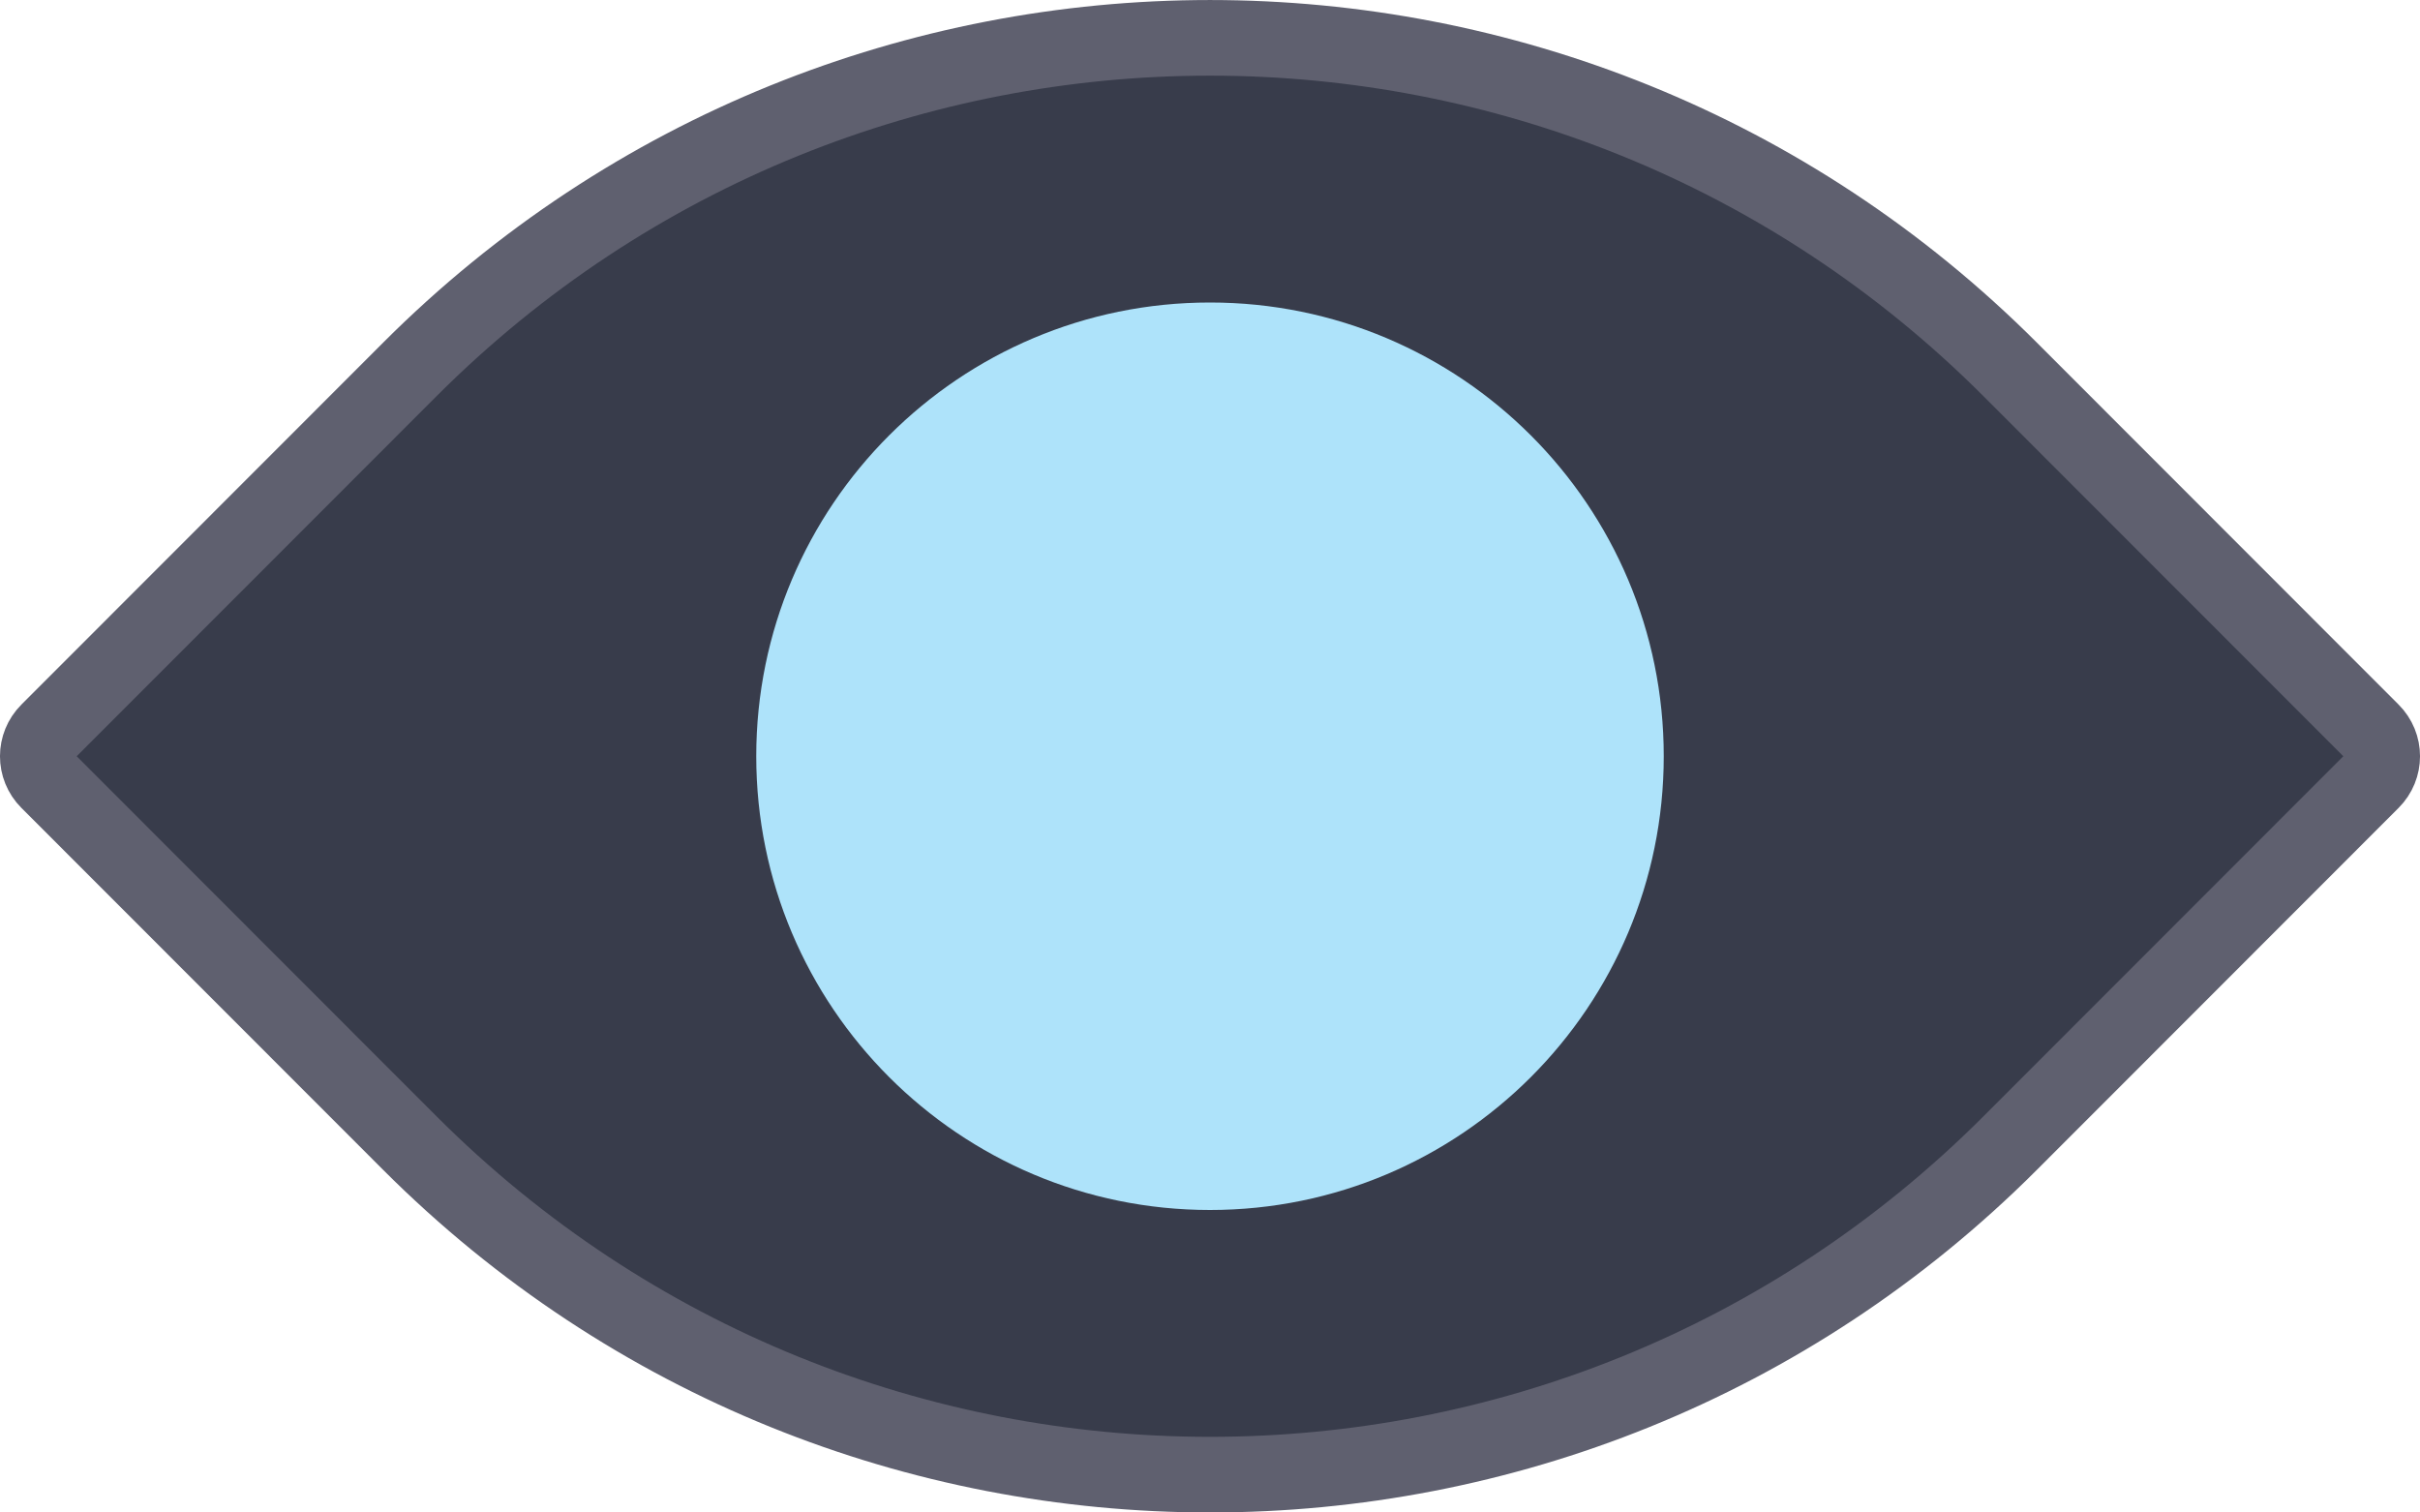 <svg width="32" height="20" viewBox="0 0 32 20" fill="none" xmlns="http://www.w3.org/2000/svg">
<path d="M5.42 4.884C11.263 -0.961 20.737 -0.961 26.58 4.884L31.363 9.67C31.546 9.852 31.546 10.148 31.363 10.33L26.58 15.116C20.737 20.961 11.263 20.961 5.42 15.116L0.637 10.33C0.454 10.148 0.454 9.852 0.637 9.67L5.42 4.884Z" fill="#383C4B" stroke="#5F606F"/>
<path d="M22 10C22 13.314 19.314 16 16 16C12.686 16 10 13.314 10 10C10 6.686 12.686 4 16 4C19.314 4 22 6.686 22 10Z" fill="#AEE3FA"/>
</svg>
